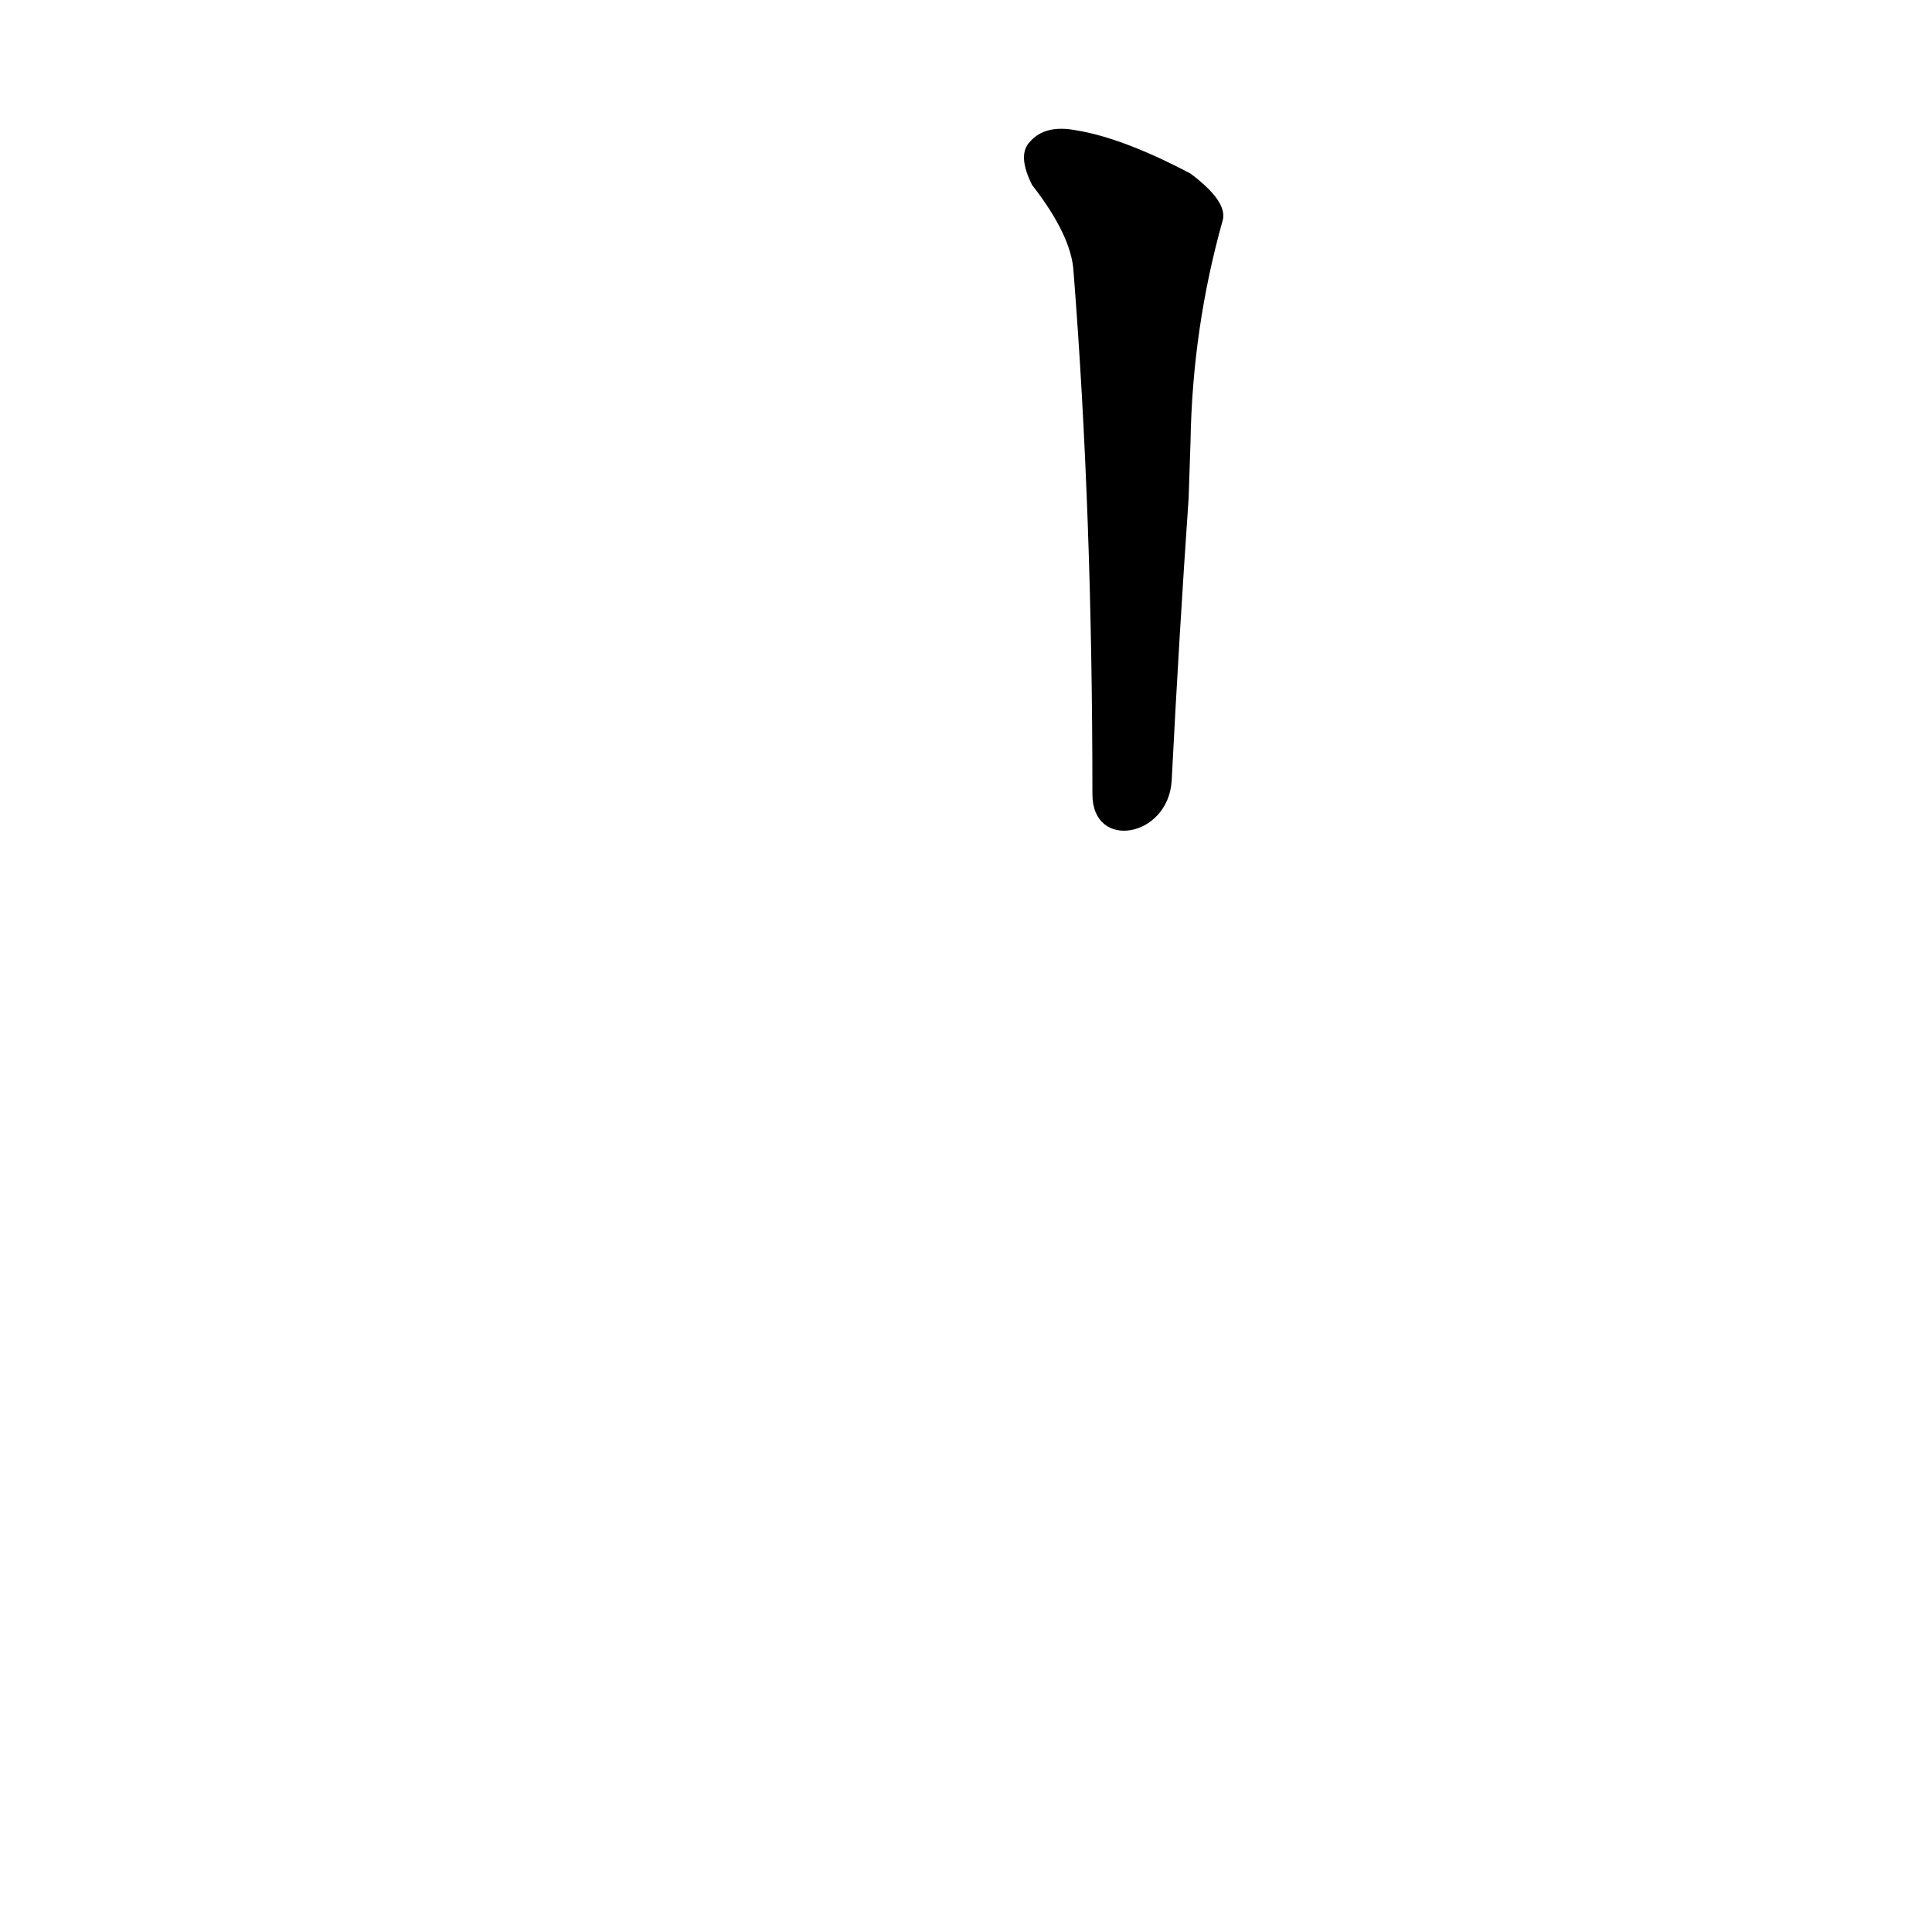 <?xml version='1.0' encoding='utf-8'?>
<svg xmlns="http://www.w3.org/2000/svg" version="1.1" viewBox="0 0 1024 1024"><g transform="scale(1, -1) translate(0, -900)"><path d="M 621 486 Q 625 564 630 636 L 631 666 Q 632 726 648 783 Q 651 793 631 808 Q 595 827 570 831 Q 554 834 546 825 Q 539 818 547 802 Q 568 775 569 756 Q 579 629 579 479 C 579 449 619 456 621 486 Z" fill="black" /></g></svg>